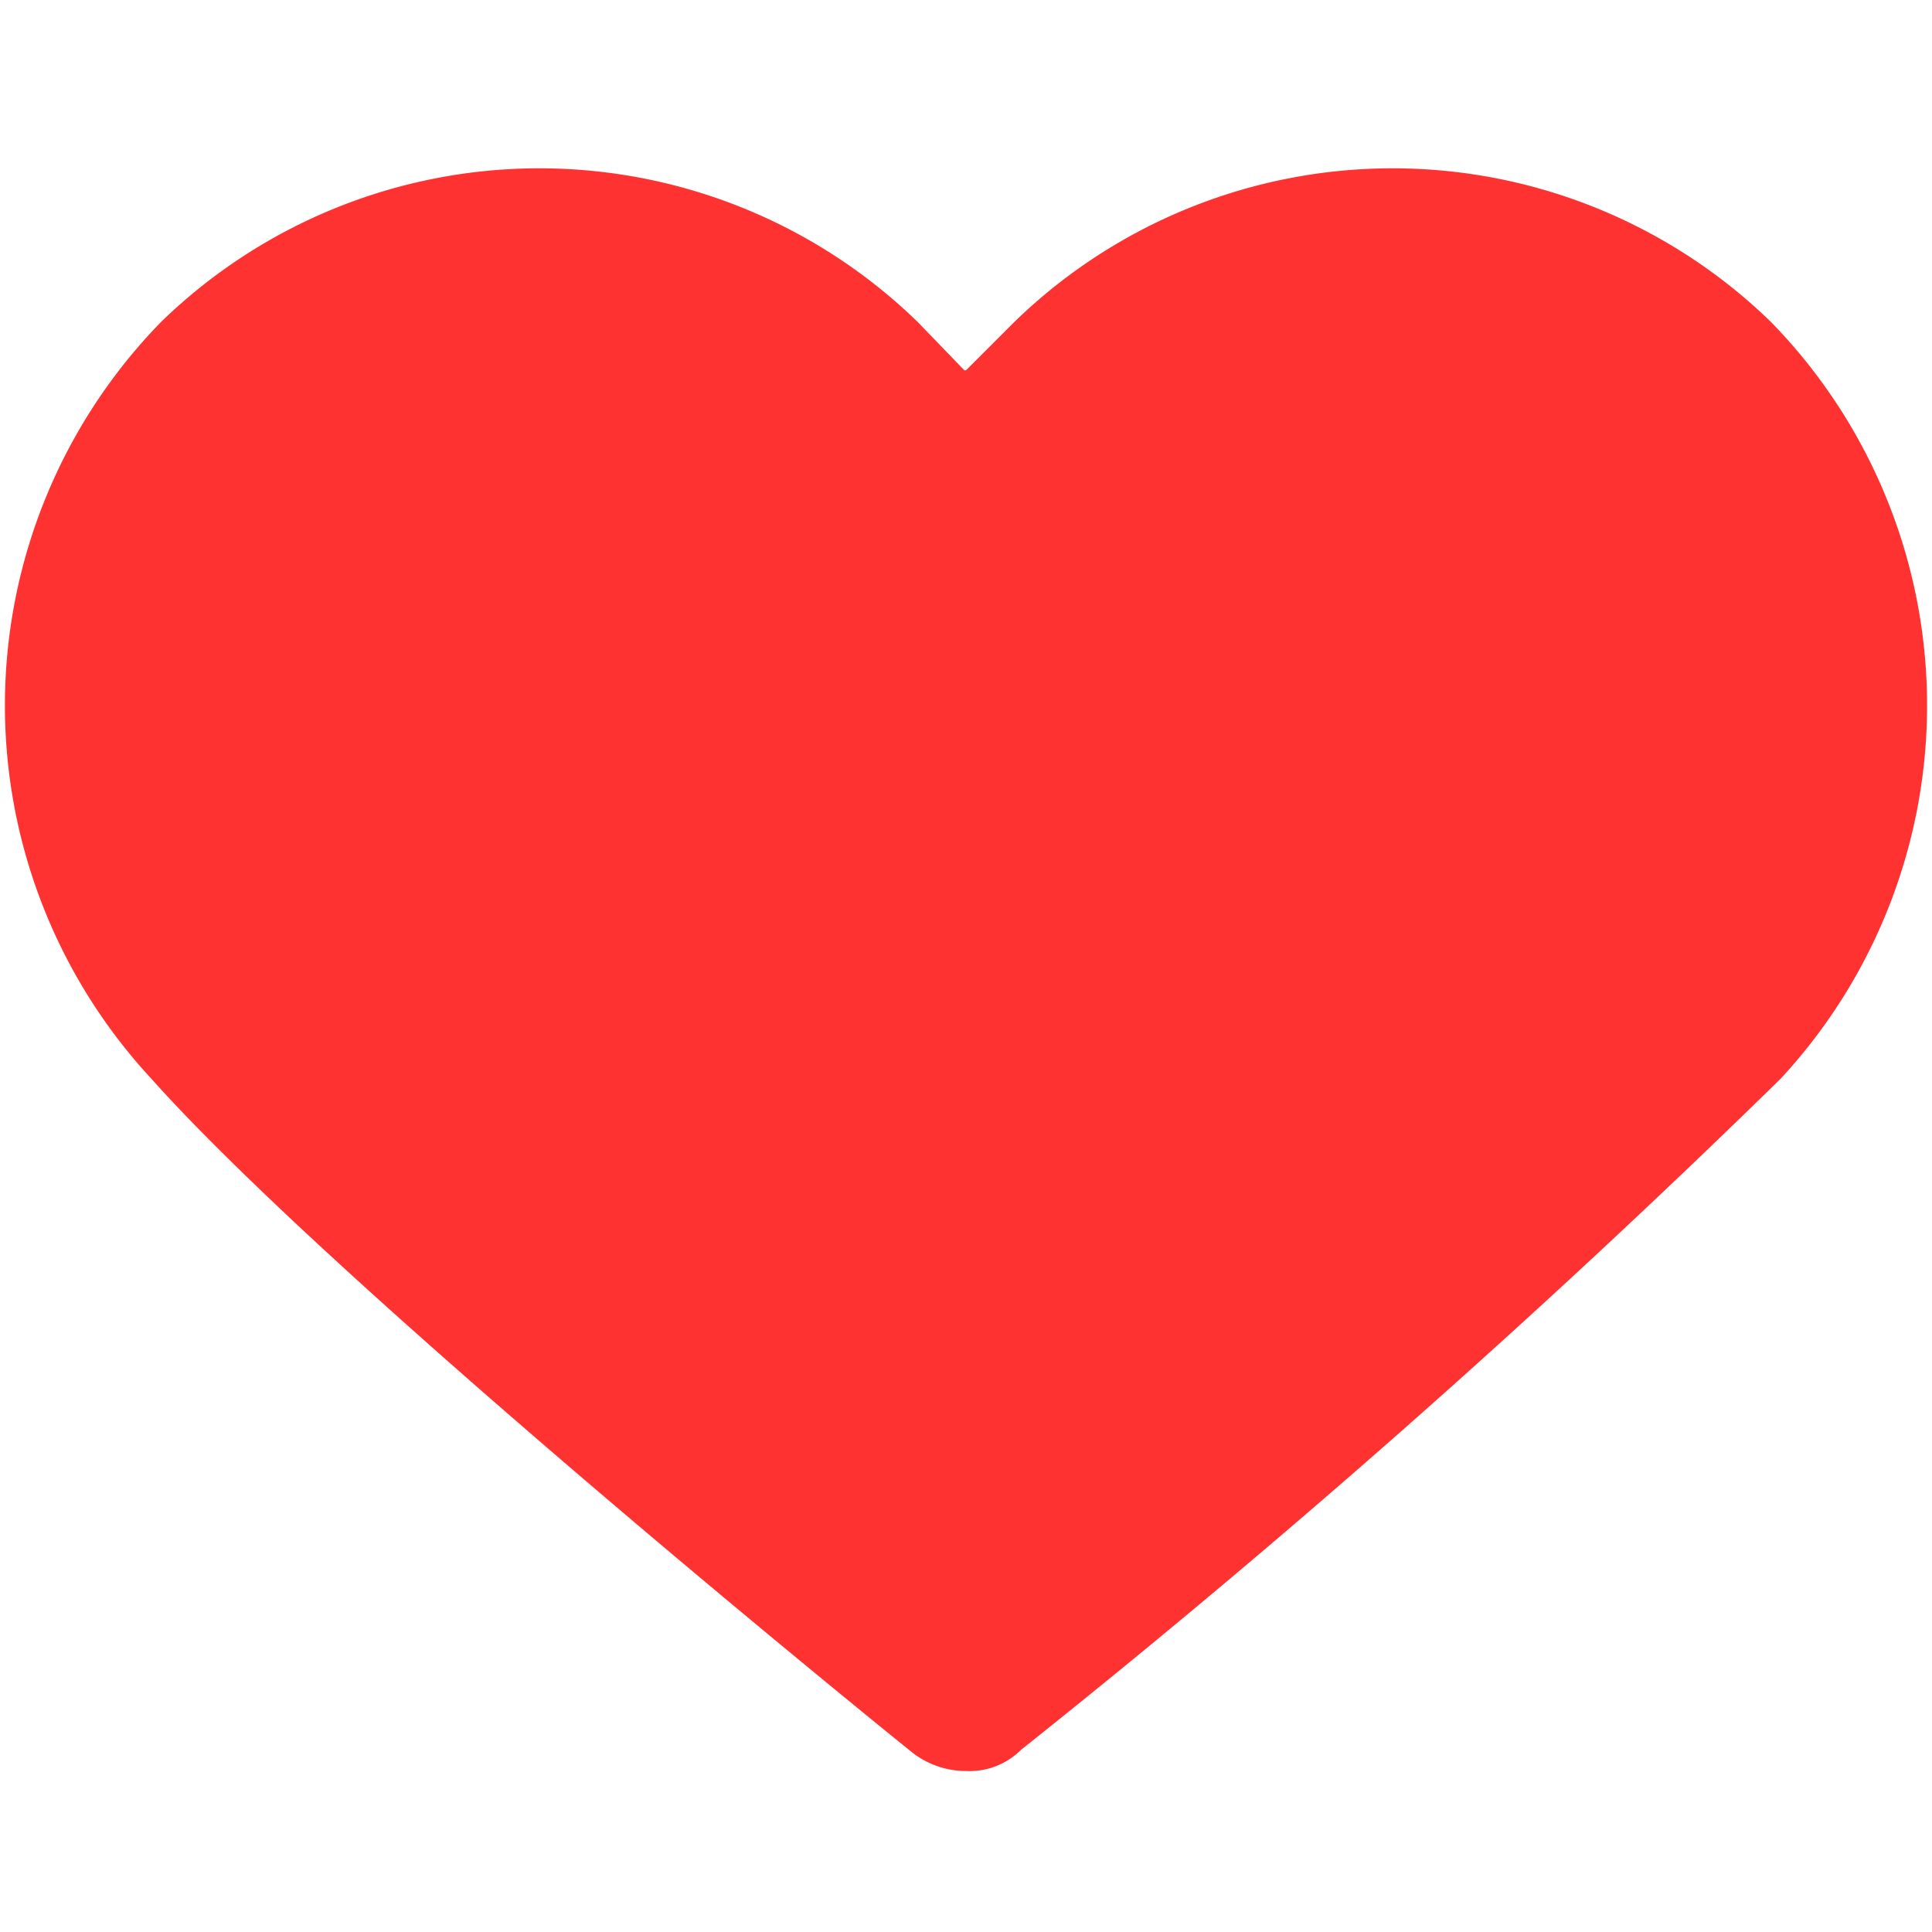 <svg id="Layer_1" data-name="Layer 1" xmlns="http://www.w3.org/2000/svg" viewBox="0 0 12 12"><defs><style>.cls-1{fill:#ff3232;}</style></defs><path class="cls-1" d="M11.06,6.7a61.46,61.46,0,0,1-4.72,4.17A.45.45,0,0,1,6,11H6a.54.54,0,0,1-.34-.12C5.51,10.76,2.1,8,.94,6.7A3.41,3.41,0,0,1,1,2,3.37,3.37,0,0,1,5.7,2l.29.3H6L6.3,2A3.37,3.37,0,0,1,11,2,3.41,3.41,0,0,1,11.06,6.7Z"/></svg>
